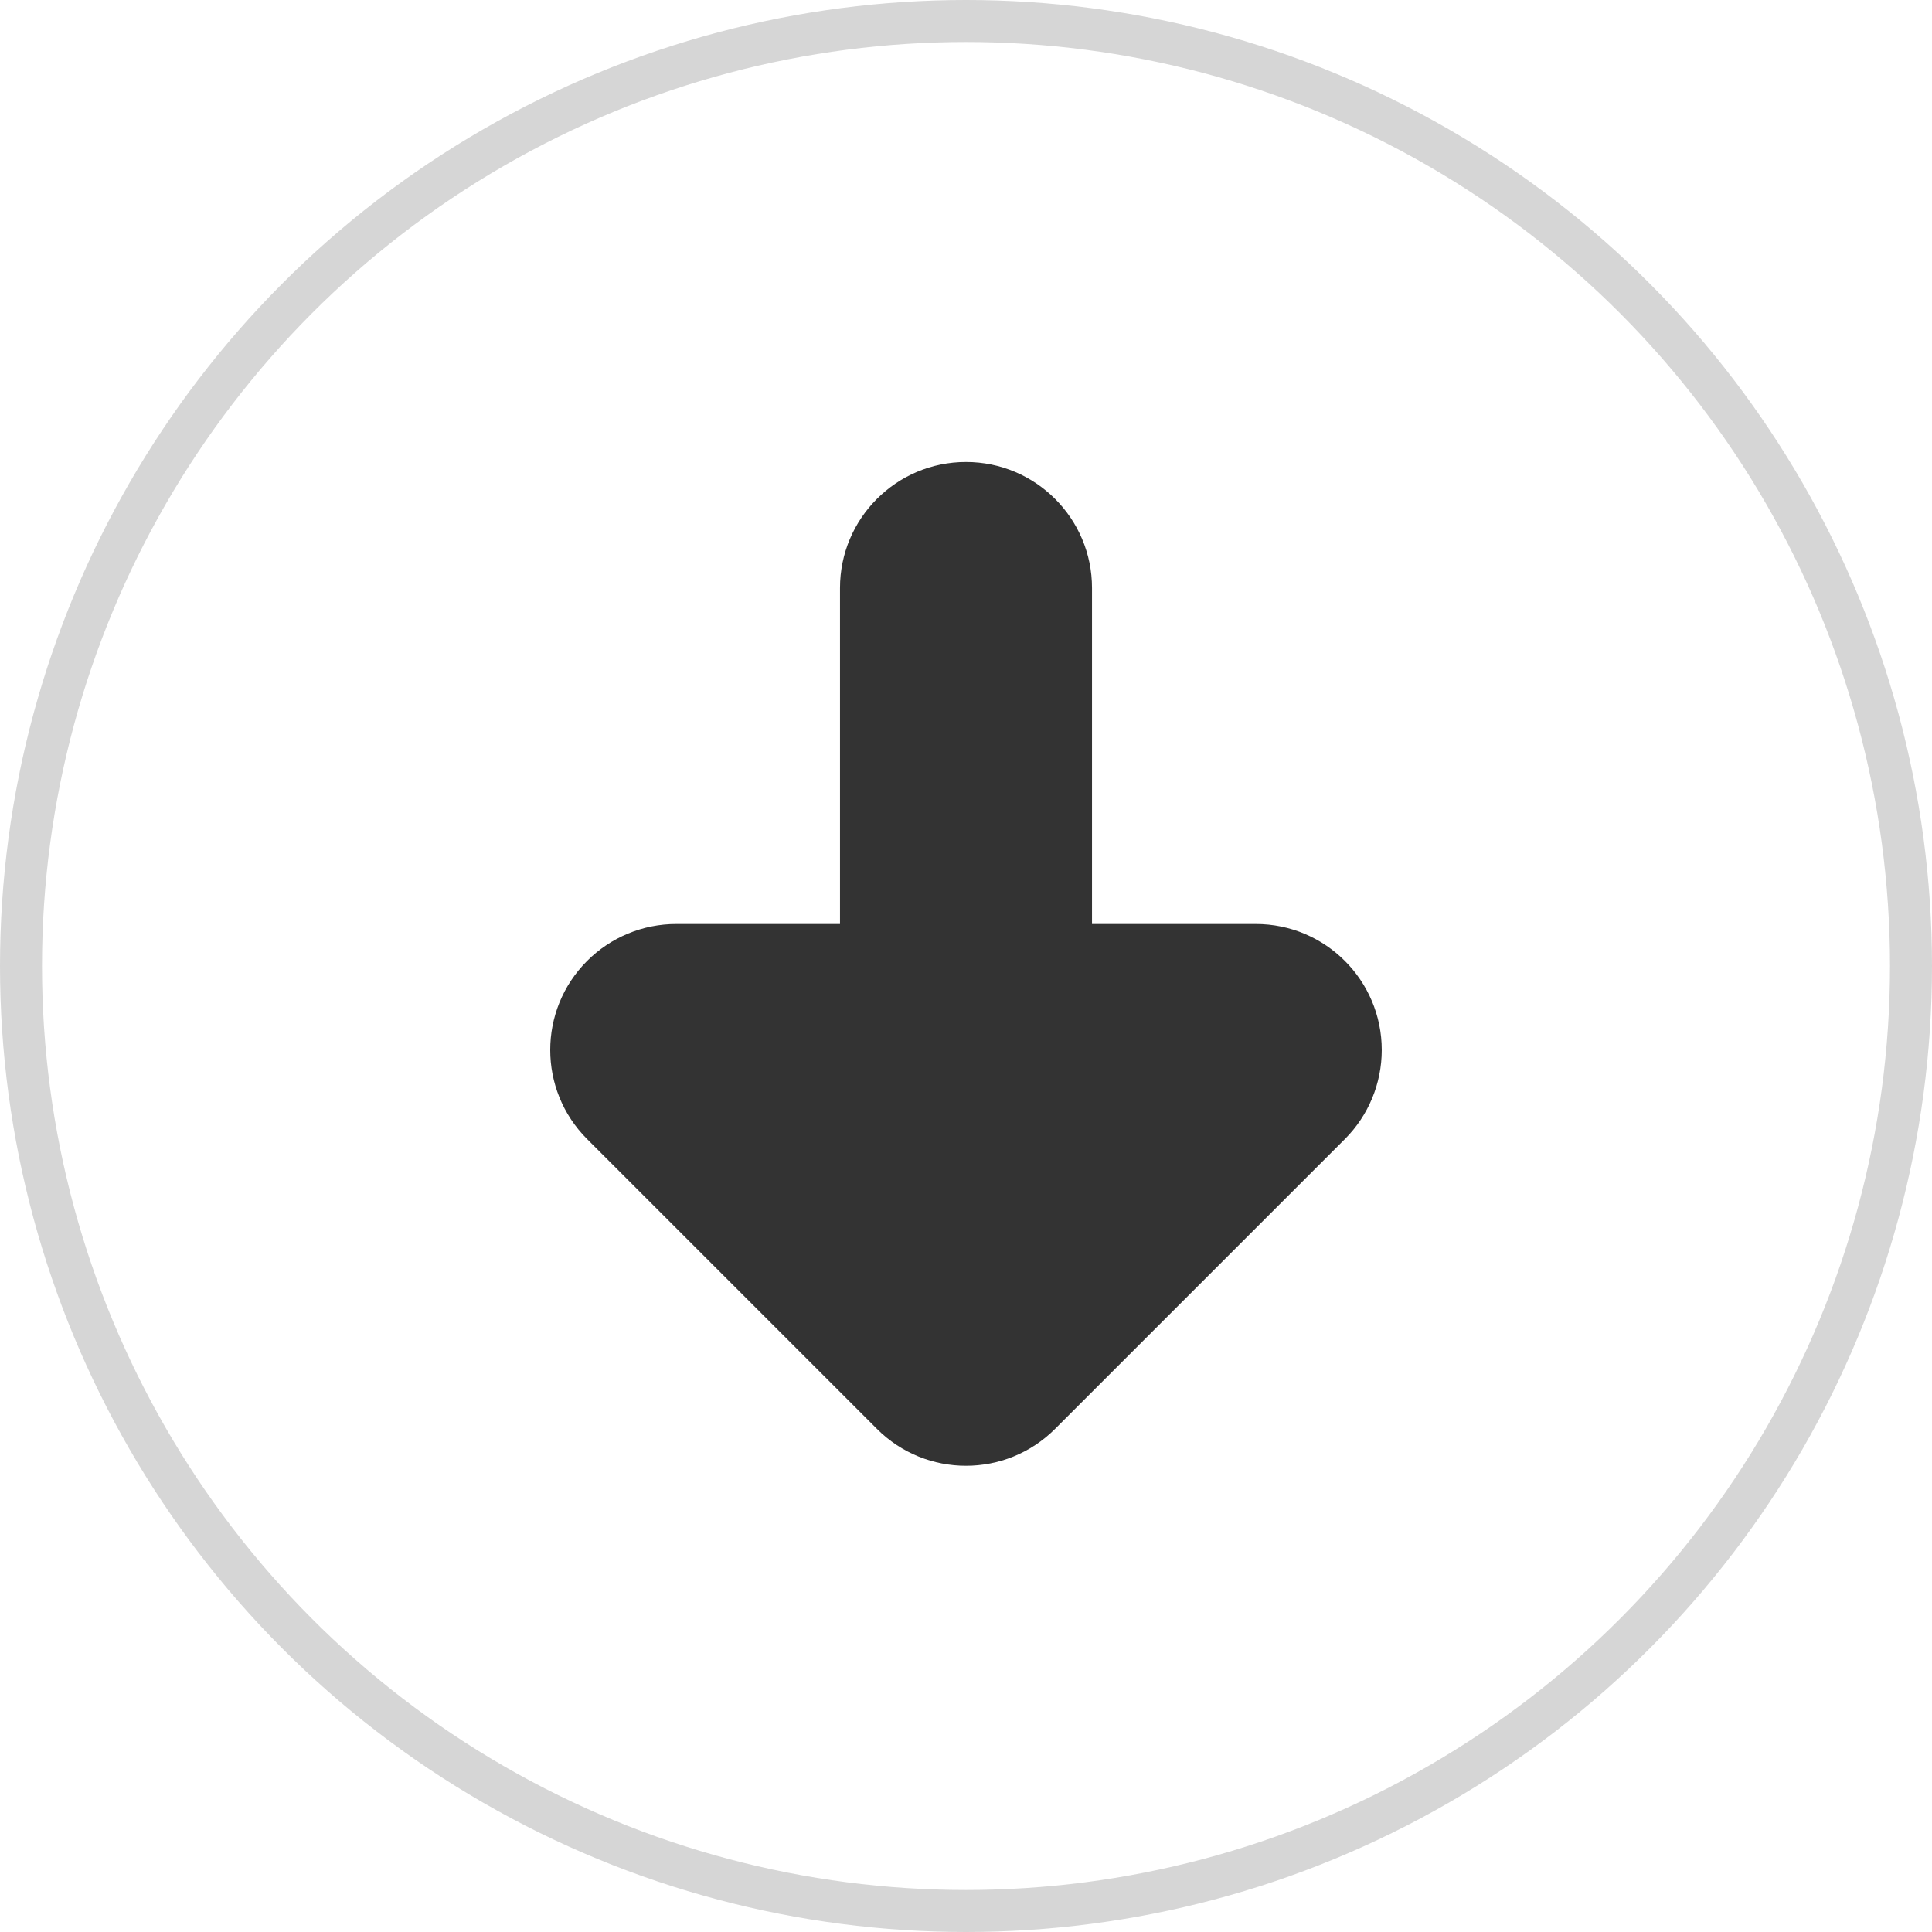 <?xml version="1.0" encoding="UTF-8"?>
<svg width="46px" height="46px" viewBox="0 0 46 46" version="1.1" xmlns="http://www.w3.org/2000/svg" xmlns:xlink="http://www.w3.org/1999/xlink">
    <title>转换icon</title>
    <g id="页面-1" stroke="none" stroke-width="1" fill="none" fill-rule="evenodd">
        <g id="浅色-PSM" transform="translate(-400, -434)">
            <g id="转换icon" transform="translate(423, 457) rotate(-360) translate(-423, -457) translate(400, 434)">
                <circle id="椭圆形" stroke-opacity="0.2" stroke="#333333" cx="23" cy="23" r="22.5"></circle>
                <path d="M23,11 C24.657,11 26,12.343 26,14 L26,22 L29.899,22 C31.556,22 32.899,23.343 32.899,25 C32.899,25.796 32.583,26.559 32.021,27.121 L25.121,34.021 C23.95,35.192 22.05,35.192 20.879,34.021 L13.979,27.121 C12.808,25.95 12.808,24.05 13.979,22.879 C14.542,22.316 15.305,22 16.101,22 L20,22 L20,14 C20,12.343 21.343,11 23,11 Z" id="形状结合" fill="#333333"></path>
            </g>
        </g>
    </g>
</svg>